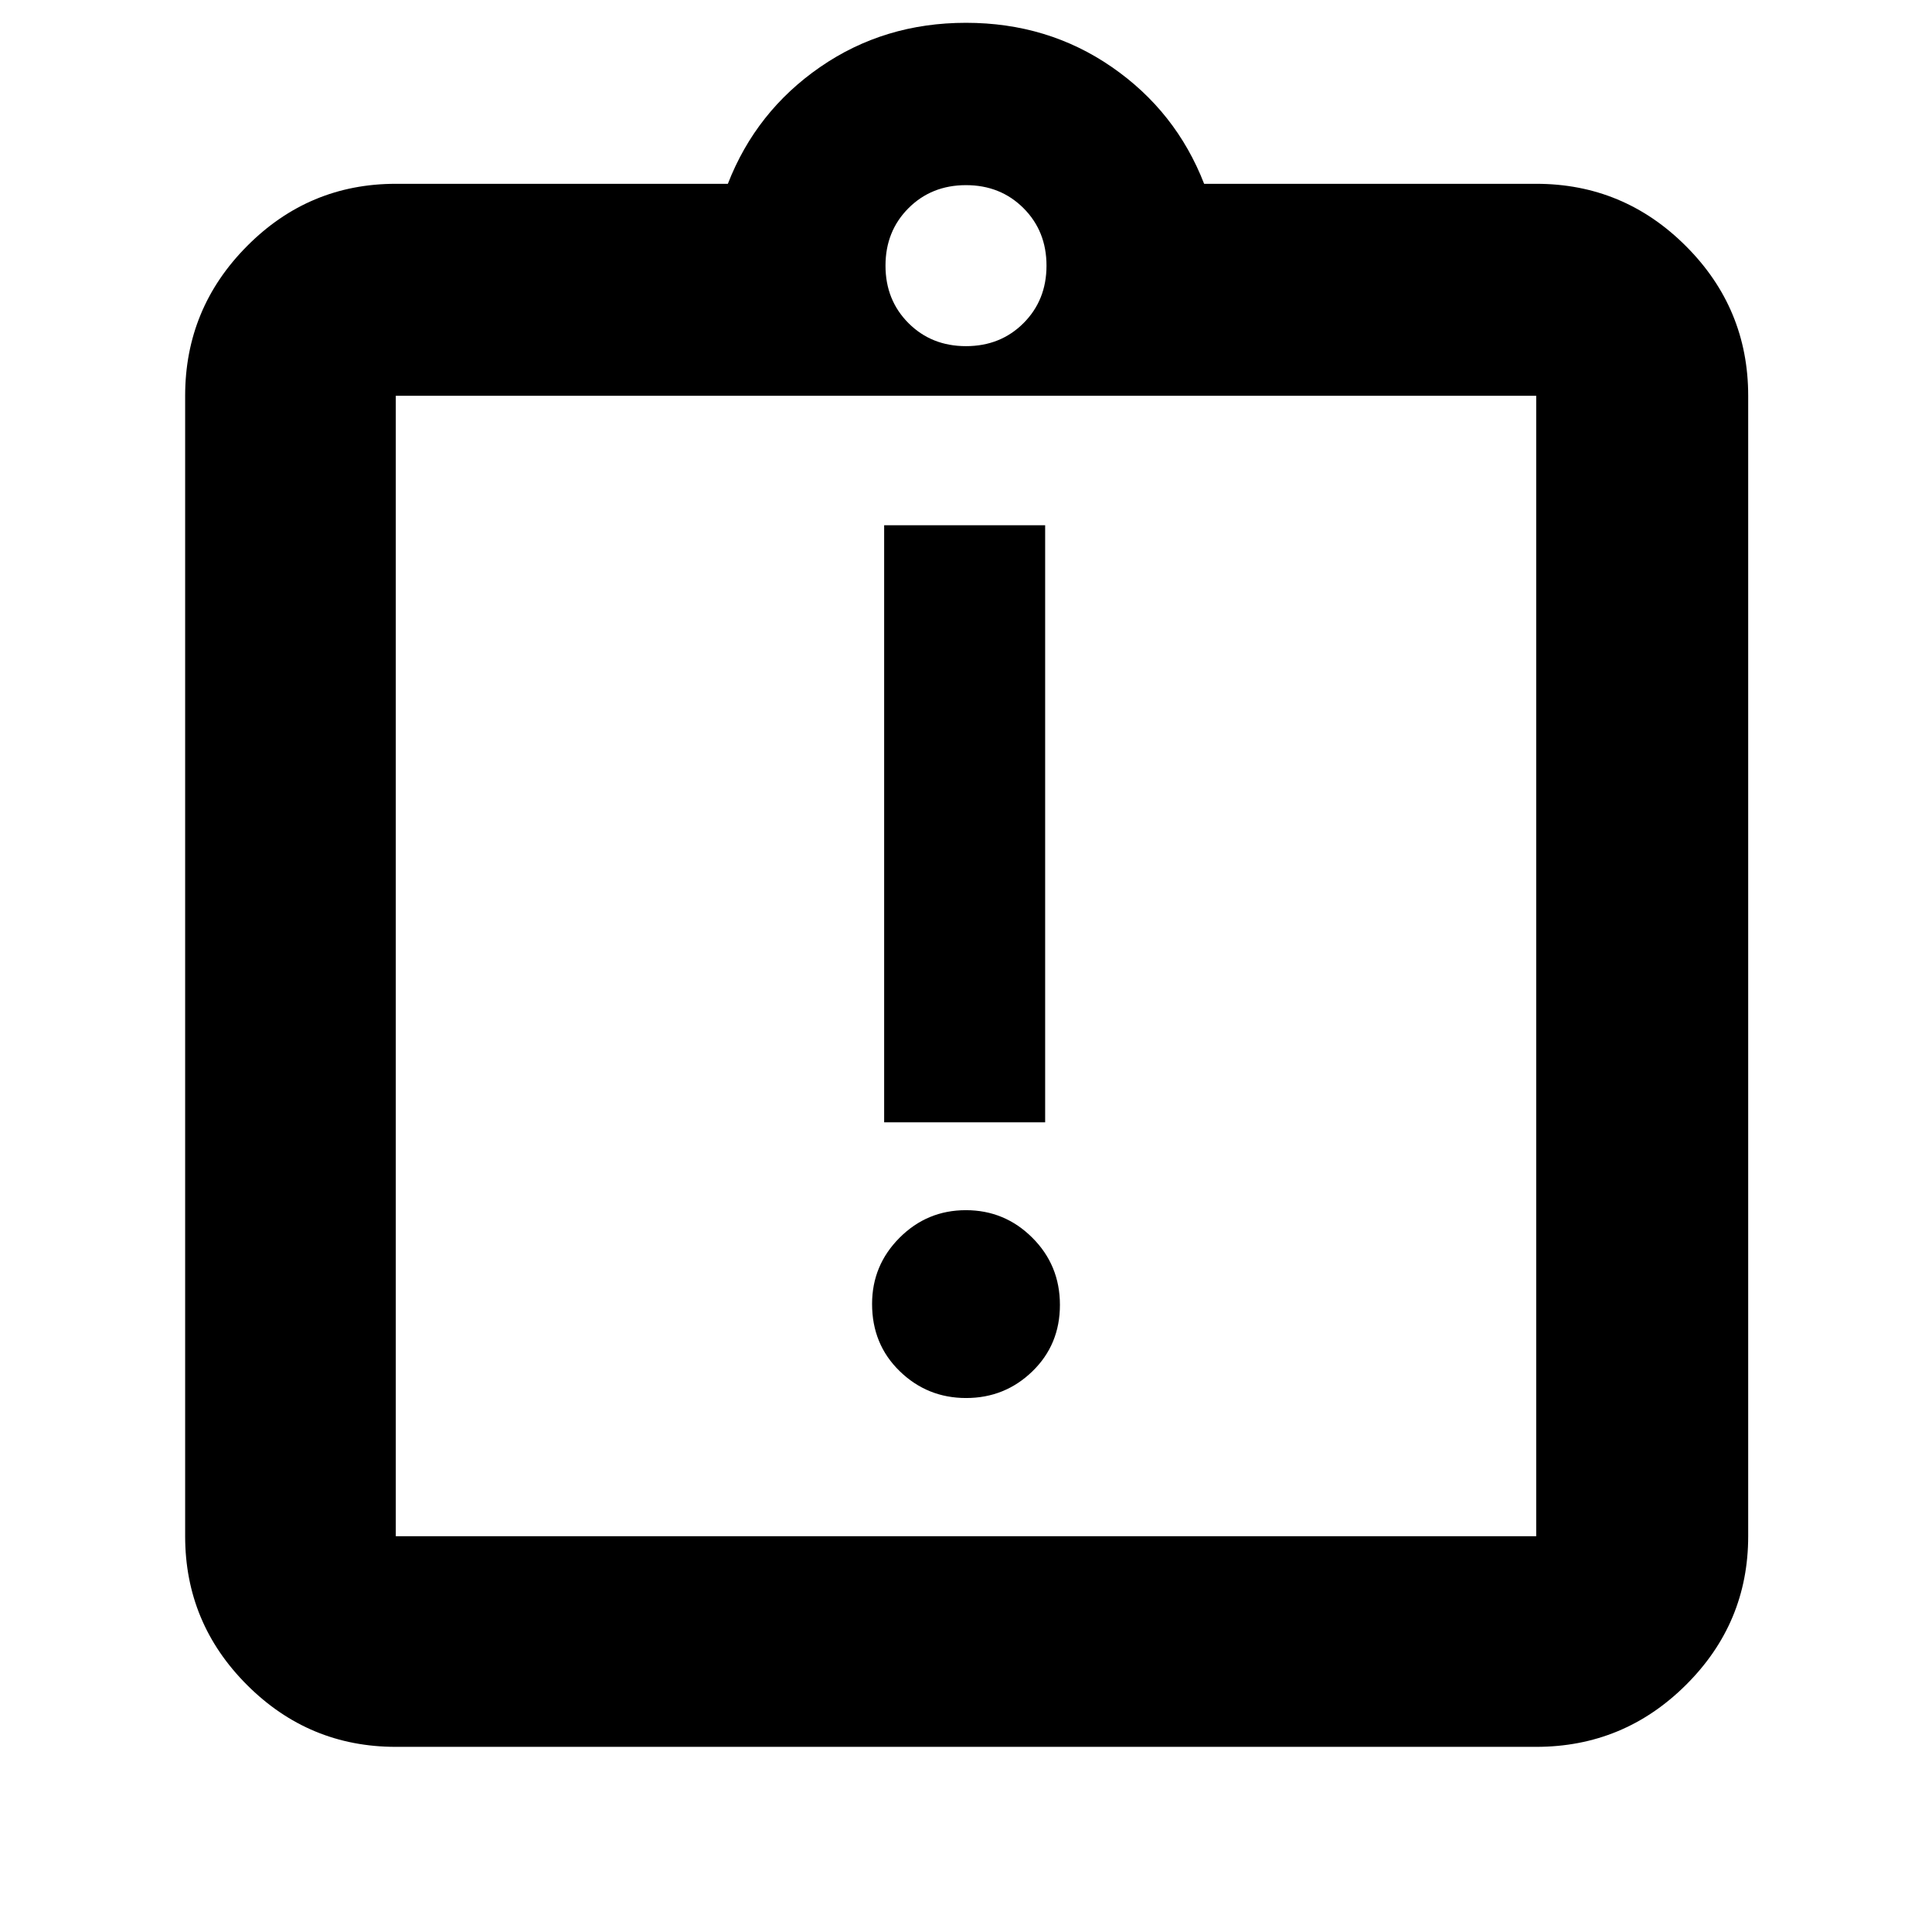 <svg xmlns="http://www.w3.org/2000/svg" height="40" viewBox="0 -960 960 960" width="40"><path d="M480.06-265.33q19.27 0 32.94-13.27 13.67-13.26 13.67-33 0-19.73-13.73-33.4-13.72-13.67-33-13.67-19.27 0-32.94 13.69-13.67 13.69-13.67 32.91 0 20.07 13.73 33.4 13.72 13.34 33 13.34Zm-40.73-137h80V-699h-80v296.67ZM196.67-92q-43.18 0-73.92-30.75Q92-153.49 92-196.67v-566.66q0-43.45 30.75-74.39 30.74-30.95 73.92-30.95h165q14-36 45.83-58t72.5-22q40.67 0 72.5 22t45.83 58h165q43.45 0 74.39 30.95 30.95 30.94 30.95 74.39v566.66q0 43.18-30.95 73.92Q806.78-92 763.33-92H196.67Zm0-104.67h566.66v-566.66H196.67v566.66ZM480-788q17.13 0 28.57-11.43Q520-810.87 520-828q0-17.13-11.43-28.57Q497.13-868 480-868q-17.13 0-28.57 11.43Q440-845.13 440-828q0 17.13 11.43 28.57Q462.87-788 480-788ZM196.67-196.67v-566.66 566.66Z"/></svg>
